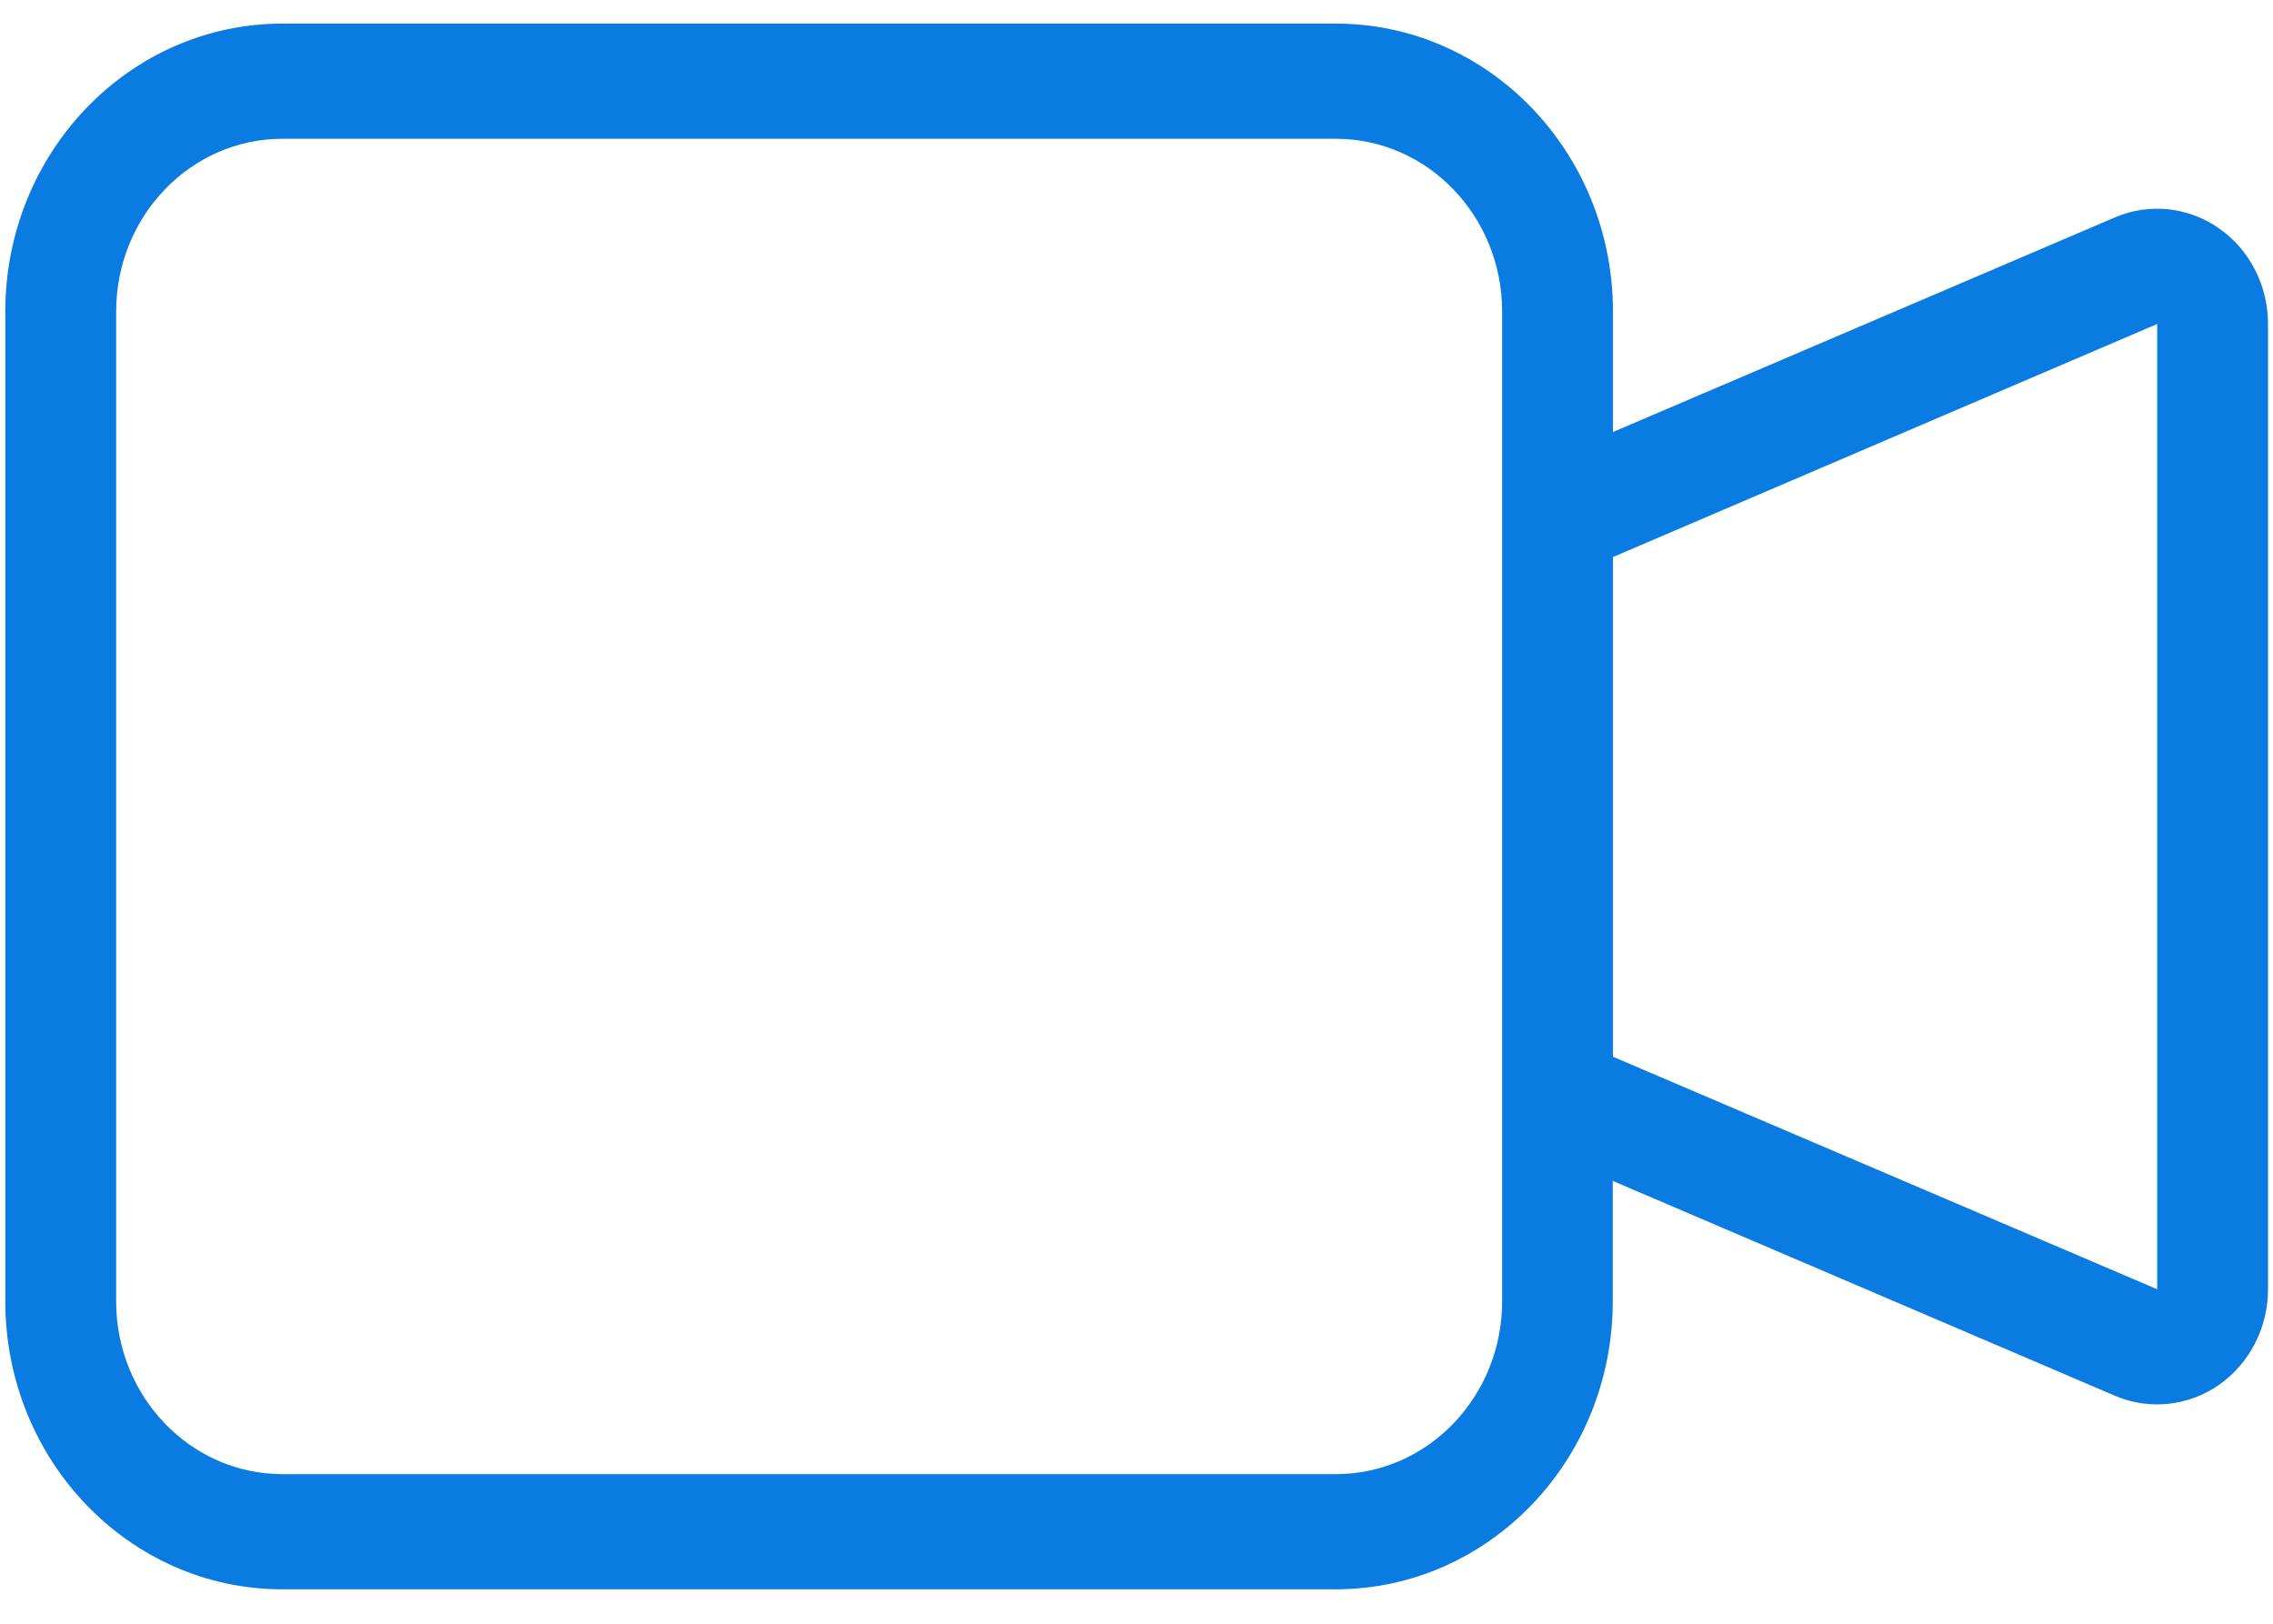<?xml version="1.0" encoding="UTF-8"?>
<svg width="21px" height="15px" viewBox="0 0 21 15" version="1.1" xmlns="http://www.w3.org/2000/svg" xmlns:xlink="http://www.w3.org/1999/xlink">
    <!-- Generator: Sketch 63.1 (92452) - https://sketch.com -->
    <title>noun_Video_1268996</title>
    <desc>Created with Sketch.</desc>
    <g id="Page-1" stroke="none" stroke-width="1" fill="none" fill-rule="evenodd">
        <g id="CS_Candidate2020_Job_Details_Interview_4" transform="translate(-101, -463)" fill="#0A7BE0" fill-rule="nonzero">
            <g id="noun_Video_1268996" transform="translate(101, 463)">
                <path d="M2.607,14.682 L12.339,14.682 C13.753,14.682 14.9,13.491 14.9,12.021 L14.9,10.909 L19.54,12.894 C19.856,13.029 20.216,12.991 20.5,12.794 C20.784,12.596 20.954,12.264 20.954,11.91 L20.954,2.993 C20.954,2.638 20.784,2.305 20.499,2.108 C20.215,1.91 19.854,1.873 19.538,2.009 L14.902,3.991 L14.902,2.879 C14.902,1.409 13.756,0.218 12.341,0.218 L2.61,0.218 C1.195,0.218 0.049,1.409 0.049,2.879 L0.049,12.021 C0.049,13.49 1.194,14.681 2.607,14.682 Z M19.93,2.993 L19.93,11.91 L14.902,9.762 L14.902,5.146 L19.93,2.993 Z M1.073,2.879 C1.073,1.997 1.761,1.282 2.61,1.282 L12.341,1.282 C13.19,1.282 13.878,1.997 13.878,2.879 L13.878,12.021 C13.878,12.903 13.19,13.618 12.341,13.618 L2.61,13.618 C1.761,13.618 1.073,12.903 1.073,12.021 L1.073,2.879 Z" id="Shape"></path>
            </g>
        </g>
    </g>
</svg>